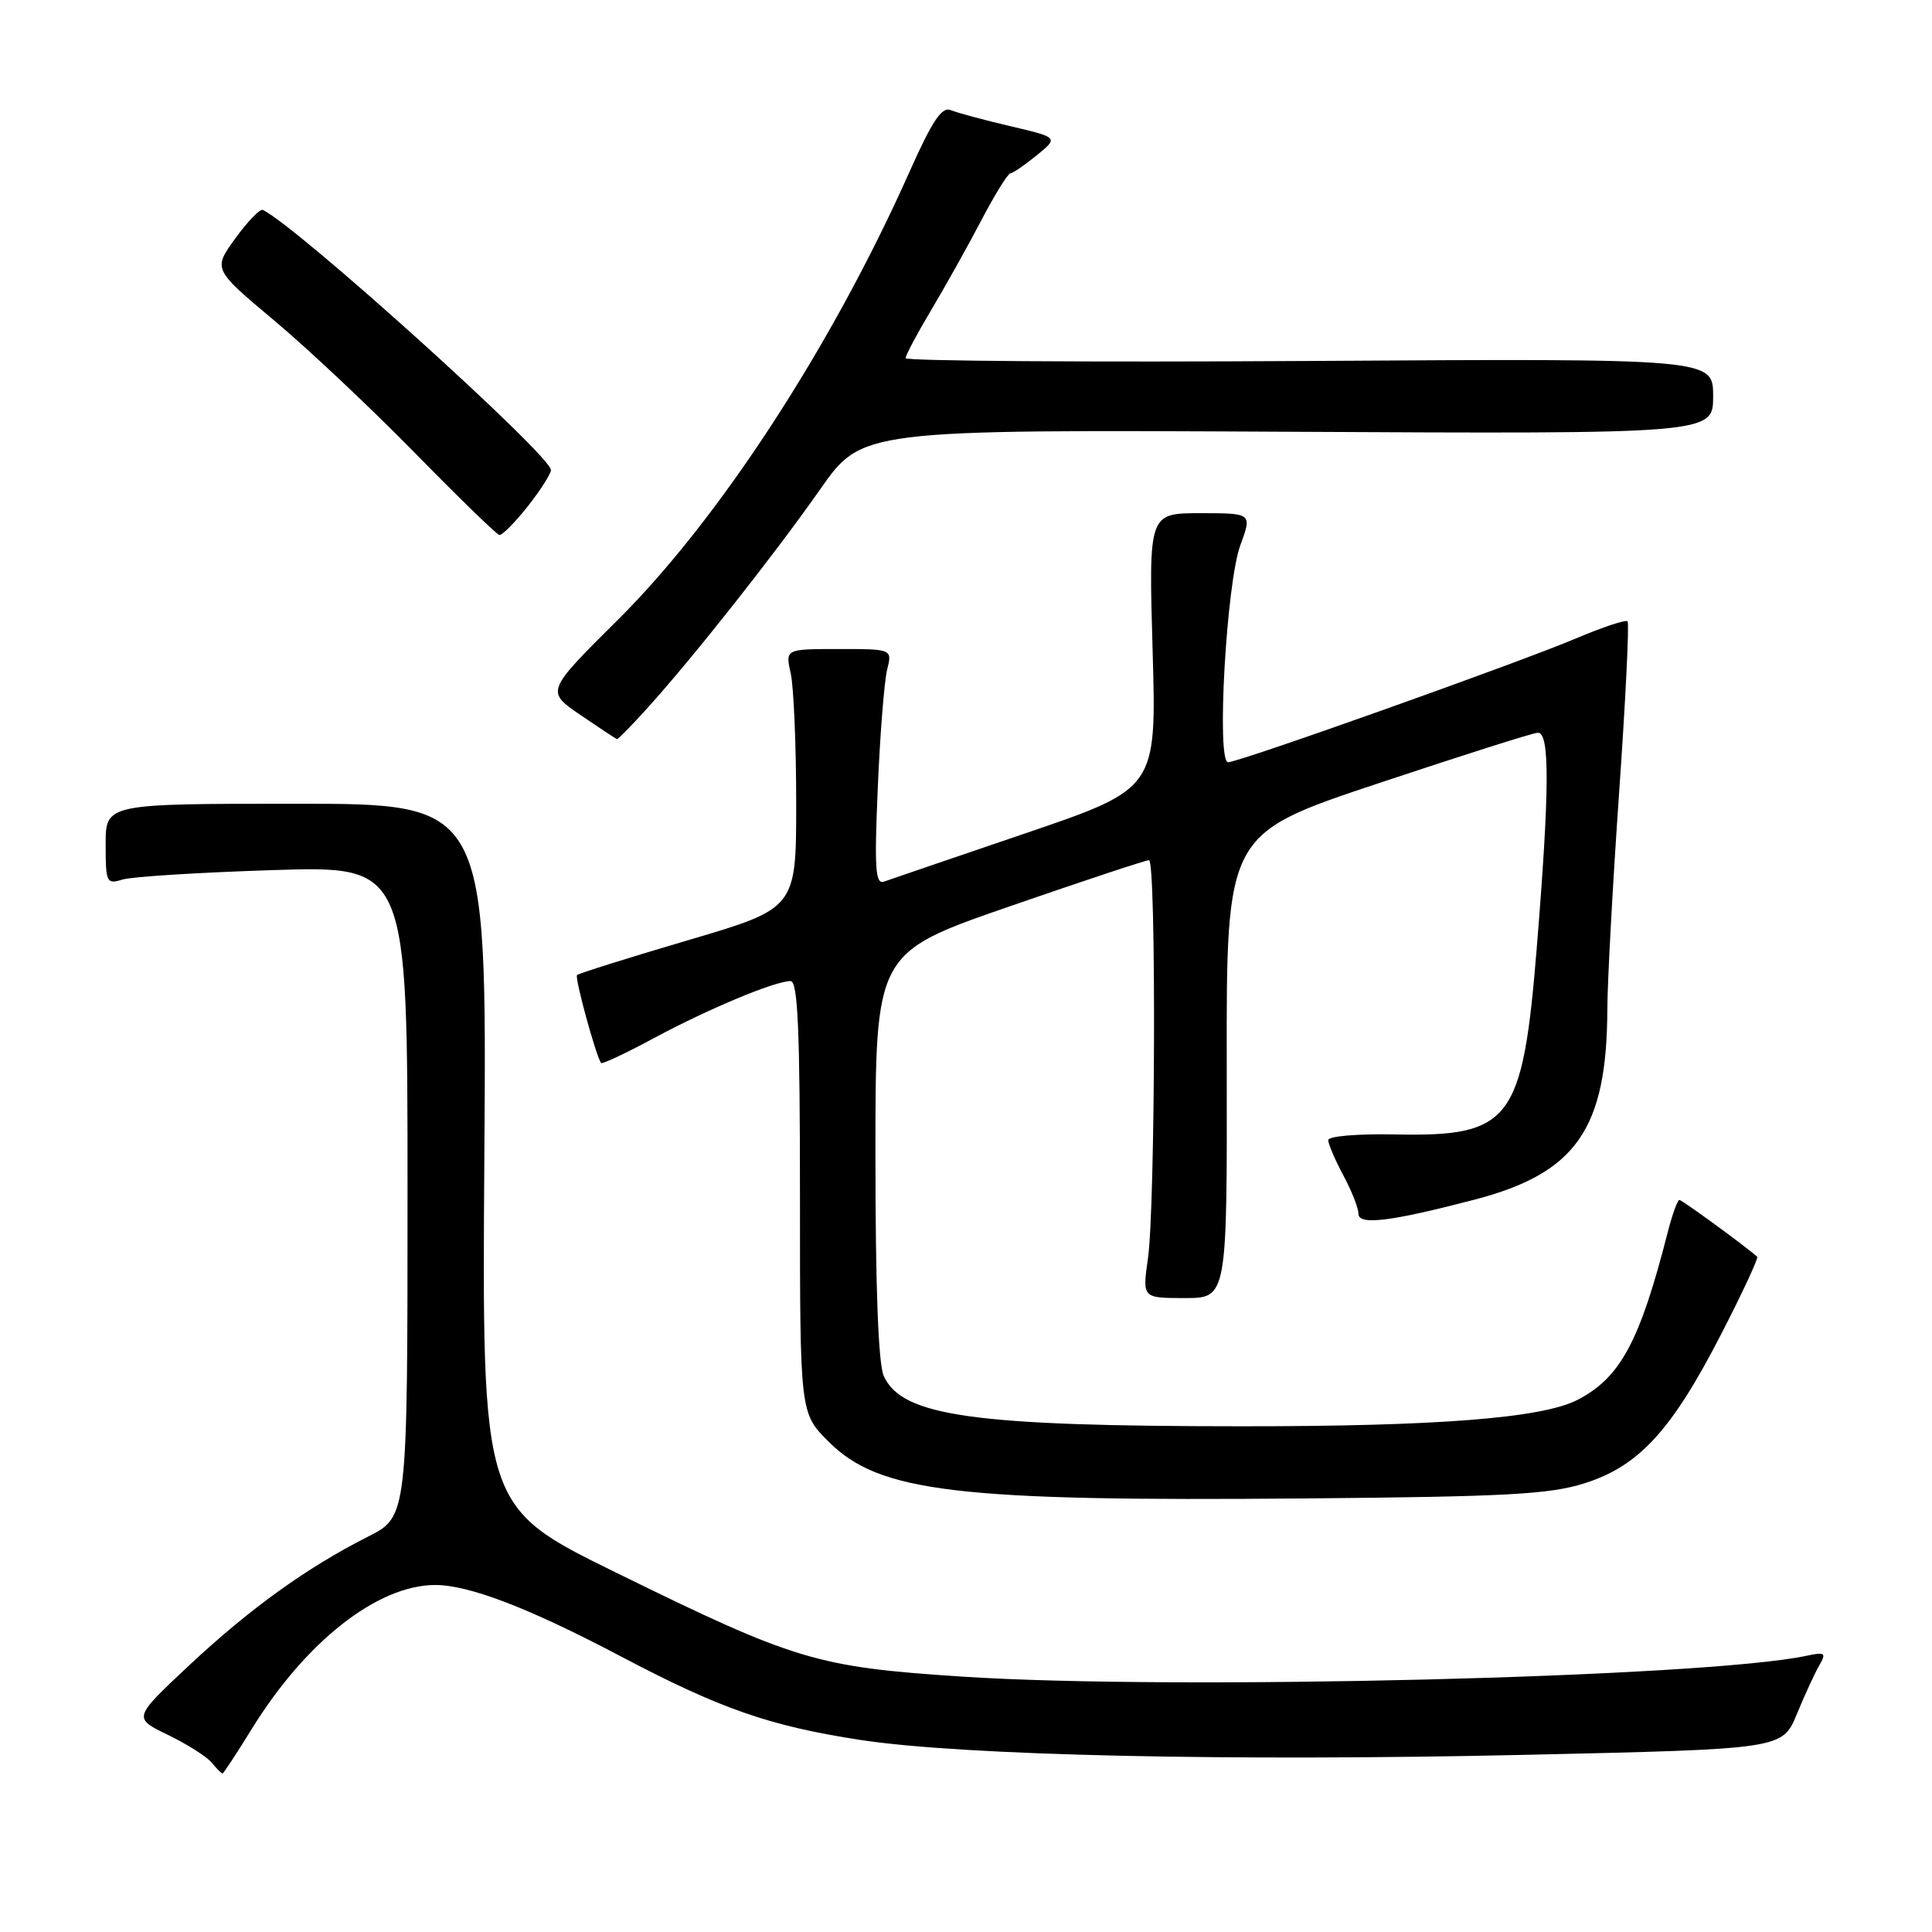 <?xml version="1.0" encoding="UTF-8" standalone="no"?>
<!DOCTYPE svg PUBLIC "-//W3C//DTD SVG 1.1//EN" "http://www.w3.org/Graphics/SVG/1.1/DTD/svg11.dtd" >
<svg xmlns="http://www.w3.org/2000/svg" xmlns:xlink="http://www.w3.org/1999/xlink" version="1.1" viewBox="0 0 256 256">
 <g >
 <path fill="currentColor"
d=" M 33.37 229.08 C 40.50 217.53 49.97 210.08 57.59 210.02 C 62.08 209.99 70.02 213.03 82.15 219.42 C 95.43 226.43 101.95 228.70 114.00 230.55 C 127.47 232.62 162.91 233.41 202.34 232.52 C 236.17 231.76 236.17 231.76 238.09 227.13 C 239.14 224.58 240.48 221.67 241.07 220.66 C 242.02 219.01 241.84 218.87 239.32 219.41 C 225.81 222.27 155.51 224.00 127.50 222.16 C 108.19 220.89 105.42 220.06 81.57 208.35 C 63.86 199.66 63.86 199.66 64.18 153.08 C 64.50 106.50 64.50 106.50 39.25 106.50 C 14.00 106.50 14.00 106.50 14.00 111.87 C 14.00 116.97 14.11 117.20 16.25 116.54 C 17.49 116.16 26.49 115.60 36.25 115.29 C 54.00 114.73 54.00 114.73 54.00 157.85 C 54.00 200.97 54.00 200.97 48.75 203.62 C 40.62 207.73 33.08 213.17 25.01 220.72 C 17.63 227.64 17.63 227.64 22.23 229.87 C 24.77 231.10 27.38 232.75 28.04 233.55 C 28.70 234.35 29.35 235.00 29.48 235.00 C 29.61 235.00 31.36 232.34 33.37 229.08 Z  M 210.00 196.53 C 217.20 194.24 221.52 189.51 228.07 176.77 C 230.88 171.31 233.02 166.70 232.84 166.53 C 231.44 165.25 222.89 159.00 222.53 159.00 C 222.28 159.00 221.59 160.91 220.99 163.25 C 217.28 177.78 214.72 182.54 209.03 185.49 C 204.34 187.91 190.50 189.00 164.53 188.99 C 128.97 188.98 119.53 187.66 117.11 182.34 C 116.38 180.75 116.00 170.61 116.00 153.08 C 116.00 126.25 116.00 126.25 133.75 120.11 C 143.51 116.73 151.84 113.97 152.25 113.98 C 153.22 114.01 153.09 159.83 152.11 166.75 C 151.36 172.00 151.36 172.00 156.98 172.00 C 162.60 172.00 162.60 172.00 162.55 141.25 C 162.50 110.50 162.50 110.50 182.50 103.84 C 193.50 100.17 203.06 97.13 203.75 97.09 C 205.37 96.97 205.34 104.54 203.63 125.58 C 201.75 148.61 200.21 150.63 184.83 150.32 C 179.89 150.22 176.00 150.55 176.00 151.07 C 176.00 151.59 176.90 153.69 178.00 155.74 C 179.10 157.79 180.00 160.08 180.00 160.82 C 180.00 162.39 184.20 161.88 195.42 158.95 C 208.85 155.44 212.92 149.60 212.98 133.77 C 212.99 130.07 213.70 117.08 214.55 104.91 C 215.40 92.73 215.90 82.57 215.66 82.33 C 215.42 82.08 212.36 83.10 208.86 84.58 C 201.32 87.78 164.18 101.00 162.73 101.00 C 161.16 101.00 162.50 77.29 164.35 72.25 C 165.91 68.00 165.91 68.00 159.06 68.00 C 152.20 68.00 152.20 68.00 152.73 86.25 C 153.25 104.50 153.25 104.50 135.87 110.42 C 126.32 113.67 117.88 116.55 117.13 116.82 C 115.99 117.22 115.85 115.08 116.31 104.40 C 116.61 97.31 117.17 90.26 117.55 88.75 C 118.23 86.00 118.23 86.00 111.14 86.00 C 104.05 86.00 104.05 86.00 104.78 89.25 C 105.17 91.04 105.50 98.77 105.50 106.43 C 105.50 120.36 105.50 120.36 91.18 124.58 C 83.31 126.90 76.69 128.98 76.46 129.20 C 76.13 129.54 78.91 139.73 79.64 140.85 C 79.77 141.04 82.94 139.56 86.68 137.54 C 93.91 133.66 102.67 130.00 104.75 130.00 C 105.72 130.00 106.00 136.39 106.00 158.62 C 106.00 187.24 106.00 187.24 109.79 191.02 C 116.50 197.74 126.77 198.96 173.00 198.55 C 199.68 198.32 205.34 198.01 210.00 196.53 Z  M 85.75 93.86 C 91.75 87.24 102.65 73.44 108.67 64.85 C 114.22 56.92 114.22 56.92 170.61 57.21 C 227.00 57.50 227.00 57.50 227.00 52.50 C 227.00 47.50 227.00 47.50 173.50 47.83 C 144.08 48.01 120.00 47.84 120.00 47.46 C 120.00 47.07 121.51 44.23 123.36 41.13 C 125.21 38.03 128.20 32.69 130.00 29.25 C 131.80 25.81 133.55 22.98 133.89 22.96 C 134.23 22.94 135.79 21.87 137.38 20.57 C 140.26 18.22 140.26 18.22 133.88 16.72 C 130.37 15.90 126.81 14.94 125.97 14.59 C 124.80 14.10 123.52 16.02 120.53 22.73 C 110.25 45.81 95.34 68.73 81.94 82.06 C 72.32 91.61 72.32 91.61 76.91 94.74 C 79.44 96.46 81.61 97.90 81.75 97.94 C 81.89 97.97 83.69 96.14 85.75 93.86 Z  M 69.92 67.11 C 71.61 64.96 73.00 62.79 73.00 62.28 C 73.00 60.35 39.24 29.87 34.82 27.82 C 34.45 27.64 32.81 29.34 31.18 31.59 C 28.22 35.67 28.22 35.67 36.36 42.49 C 40.84 46.24 49.22 54.14 55.00 60.04 C 60.78 65.94 65.80 70.82 66.17 70.89 C 66.53 70.95 68.22 69.25 69.92 67.11 Z "/>
</g>
</svg>